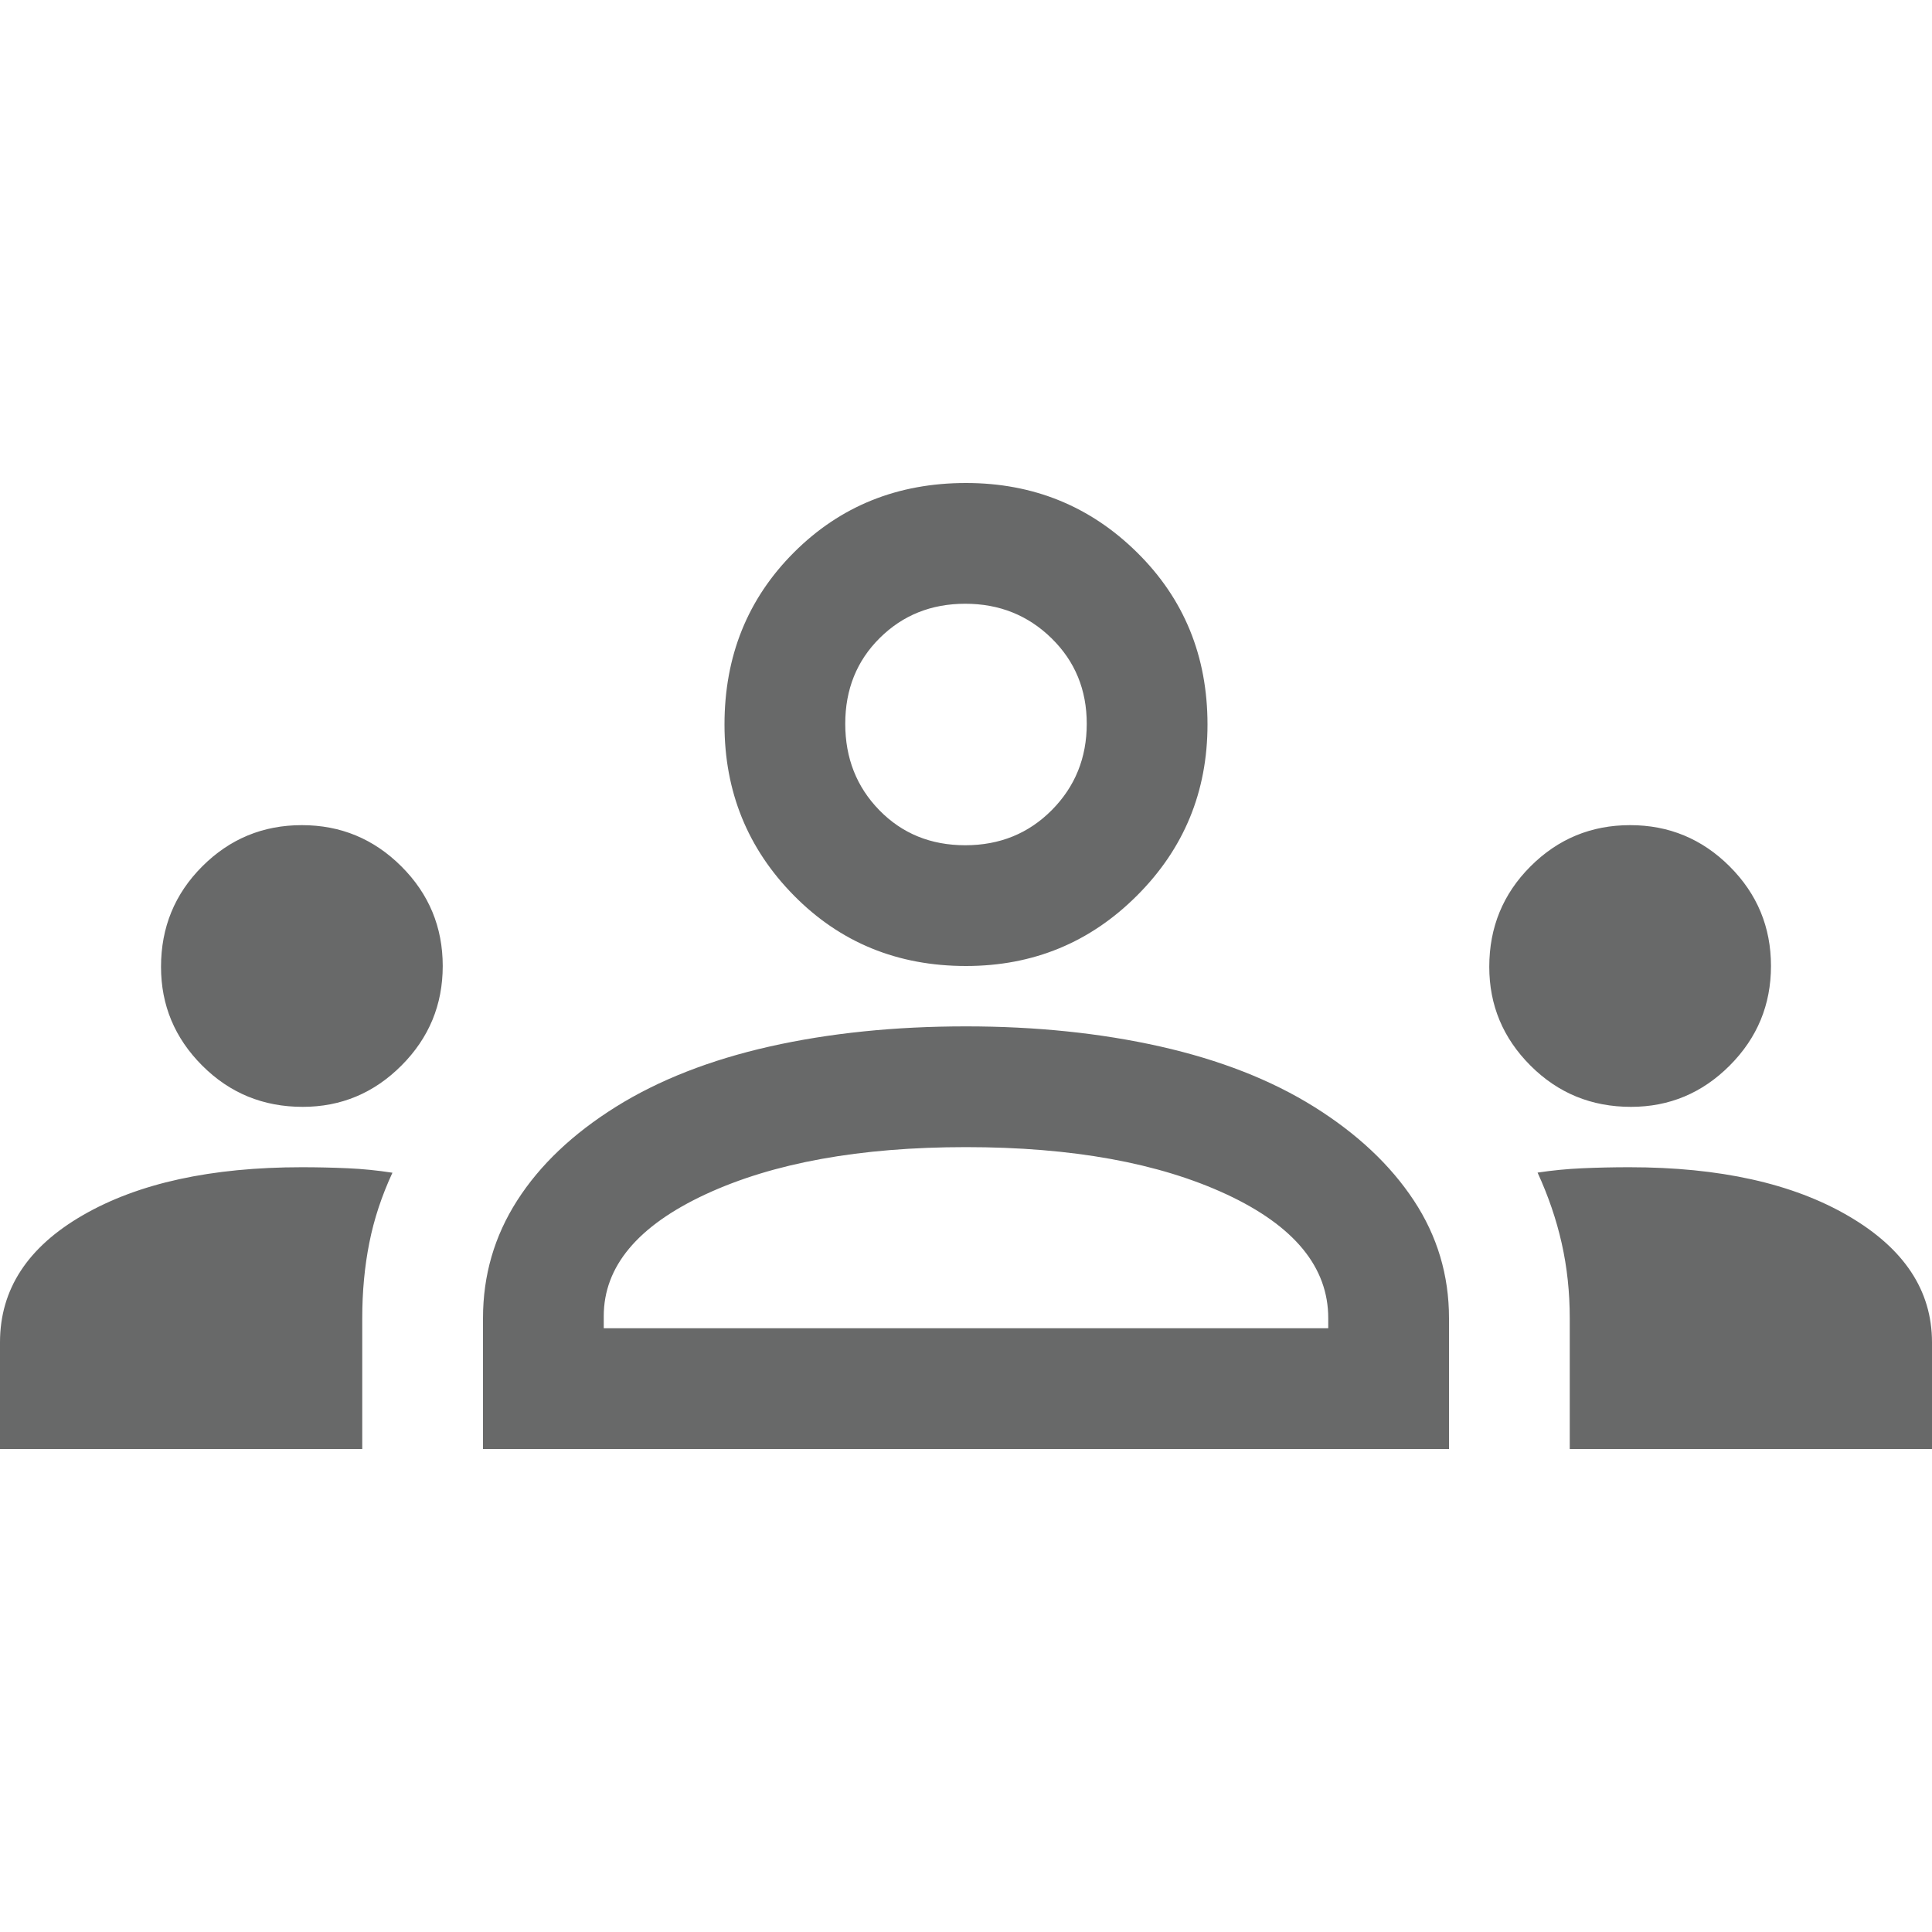<svg width="32" height="32" viewBox="0 0 32 32" fill="none" xmlns="http://www.w3.org/2000/svg">
<g clip-path="url(#clip0_413_1967)">
<path d="M32 24V22.233C32 21.376 31.539 20.679 30.617 20.141C29.694 19.602 28.485 19.333 26.987 19.333C26.717 19.333 26.457 19.339 26.208 19.35C25.958 19.361 25.711 19.385 25.467 19.422C25.644 19.807 25.778 20.198 25.867 20.594C25.956 20.99 26 21.403 26 21.833V24H32ZM24 24V21.833C24 21.122 23.806 20.472 23.417 19.883C23.028 19.294 22.478 18.778 21.767 18.333C21.056 17.889 20.206 17.556 19.217 17.333C18.228 17.111 17.156 17 16 17C14.822 17 13.739 17.111 12.75 17.333C11.761 17.556 10.911 17.889 10.2 18.333C9.489 18.778 8.944 19.294 8.567 19.883C8.189 20.472 8 21.122 8 21.833V24H24ZM6 24V21.833C6 21.392 6.039 20.976 6.117 20.586C6.194 20.195 6.322 19.808 6.5 19.424C6.256 19.386 6.009 19.361 5.761 19.35C5.513 19.339 5.259 19.333 5 19.333C3.5 19.333 2.292 19.597 1.375 20.126C0.458 20.654 0 21.356 0 22.233V24H6ZM22 22H10V21.8C10 20.978 10.561 20.306 11.683 19.783C12.806 19.261 14.244 19 16 19C17.756 19 19.194 19.261 20.317 19.783C21.439 20.306 22 20.989 22 21.833V22ZM27.014 18.333C27.649 18.333 28.194 18.105 28.65 17.648C29.106 17.191 29.333 16.642 29.333 16C29.333 15.356 29.105 14.806 28.648 14.35C28.191 13.894 27.642 13.667 27 13.667C26.356 13.667 25.806 13.894 25.35 14.35C24.894 14.806 24.667 15.36 24.667 16.014C24.667 16.649 24.894 17.194 25.35 17.65C25.806 18.106 26.36 18.333 27.014 18.333ZM5.014 18.333C5.649 18.333 6.194 18.105 6.65 17.648C7.106 17.191 7.333 16.642 7.333 16C7.333 15.356 7.105 14.806 6.648 14.35C6.191 13.894 5.642 13.667 5 13.667C4.356 13.667 3.806 13.894 3.35 14.35C2.894 14.806 2.667 15.36 2.667 16.014C2.667 16.649 2.894 17.194 3.35 17.65C3.806 18.106 4.36 18.333 5.014 18.333ZM16 16C17.111 16 18.056 15.611 18.833 14.833C19.611 14.056 20 13.111 20 12C20 10.867 19.611 9.917 18.833 9.15C18.056 8.383 17.111 8 16 8C14.867 8 13.917 8.383 13.15 9.15C12.383 9.917 12 10.867 12 12C12 13.111 12.383 14.056 13.15 14.833C13.917 15.611 14.867 16 16 16ZM15.988 14C15.418 14 14.944 13.807 14.567 13.422C14.189 13.036 14 12.558 14 11.988C14 11.418 14.191 10.944 14.572 10.567C14.953 10.189 15.425 10 15.988 10C16.552 10 17.028 10.191 17.417 10.572C17.806 10.953 18 11.425 18 11.988C18 12.552 17.807 13.028 17.422 13.417C17.036 13.806 16.558 14 15.988 14Z" fill="#686969"/>
</g>
<defs>
<clipPath id="clip0_413_1967">
<rect width="32" height="32" fill="white" transform="matrix(-1 0 0 1 32 0)"/>
</clipPath>
</defs>
</svg>

